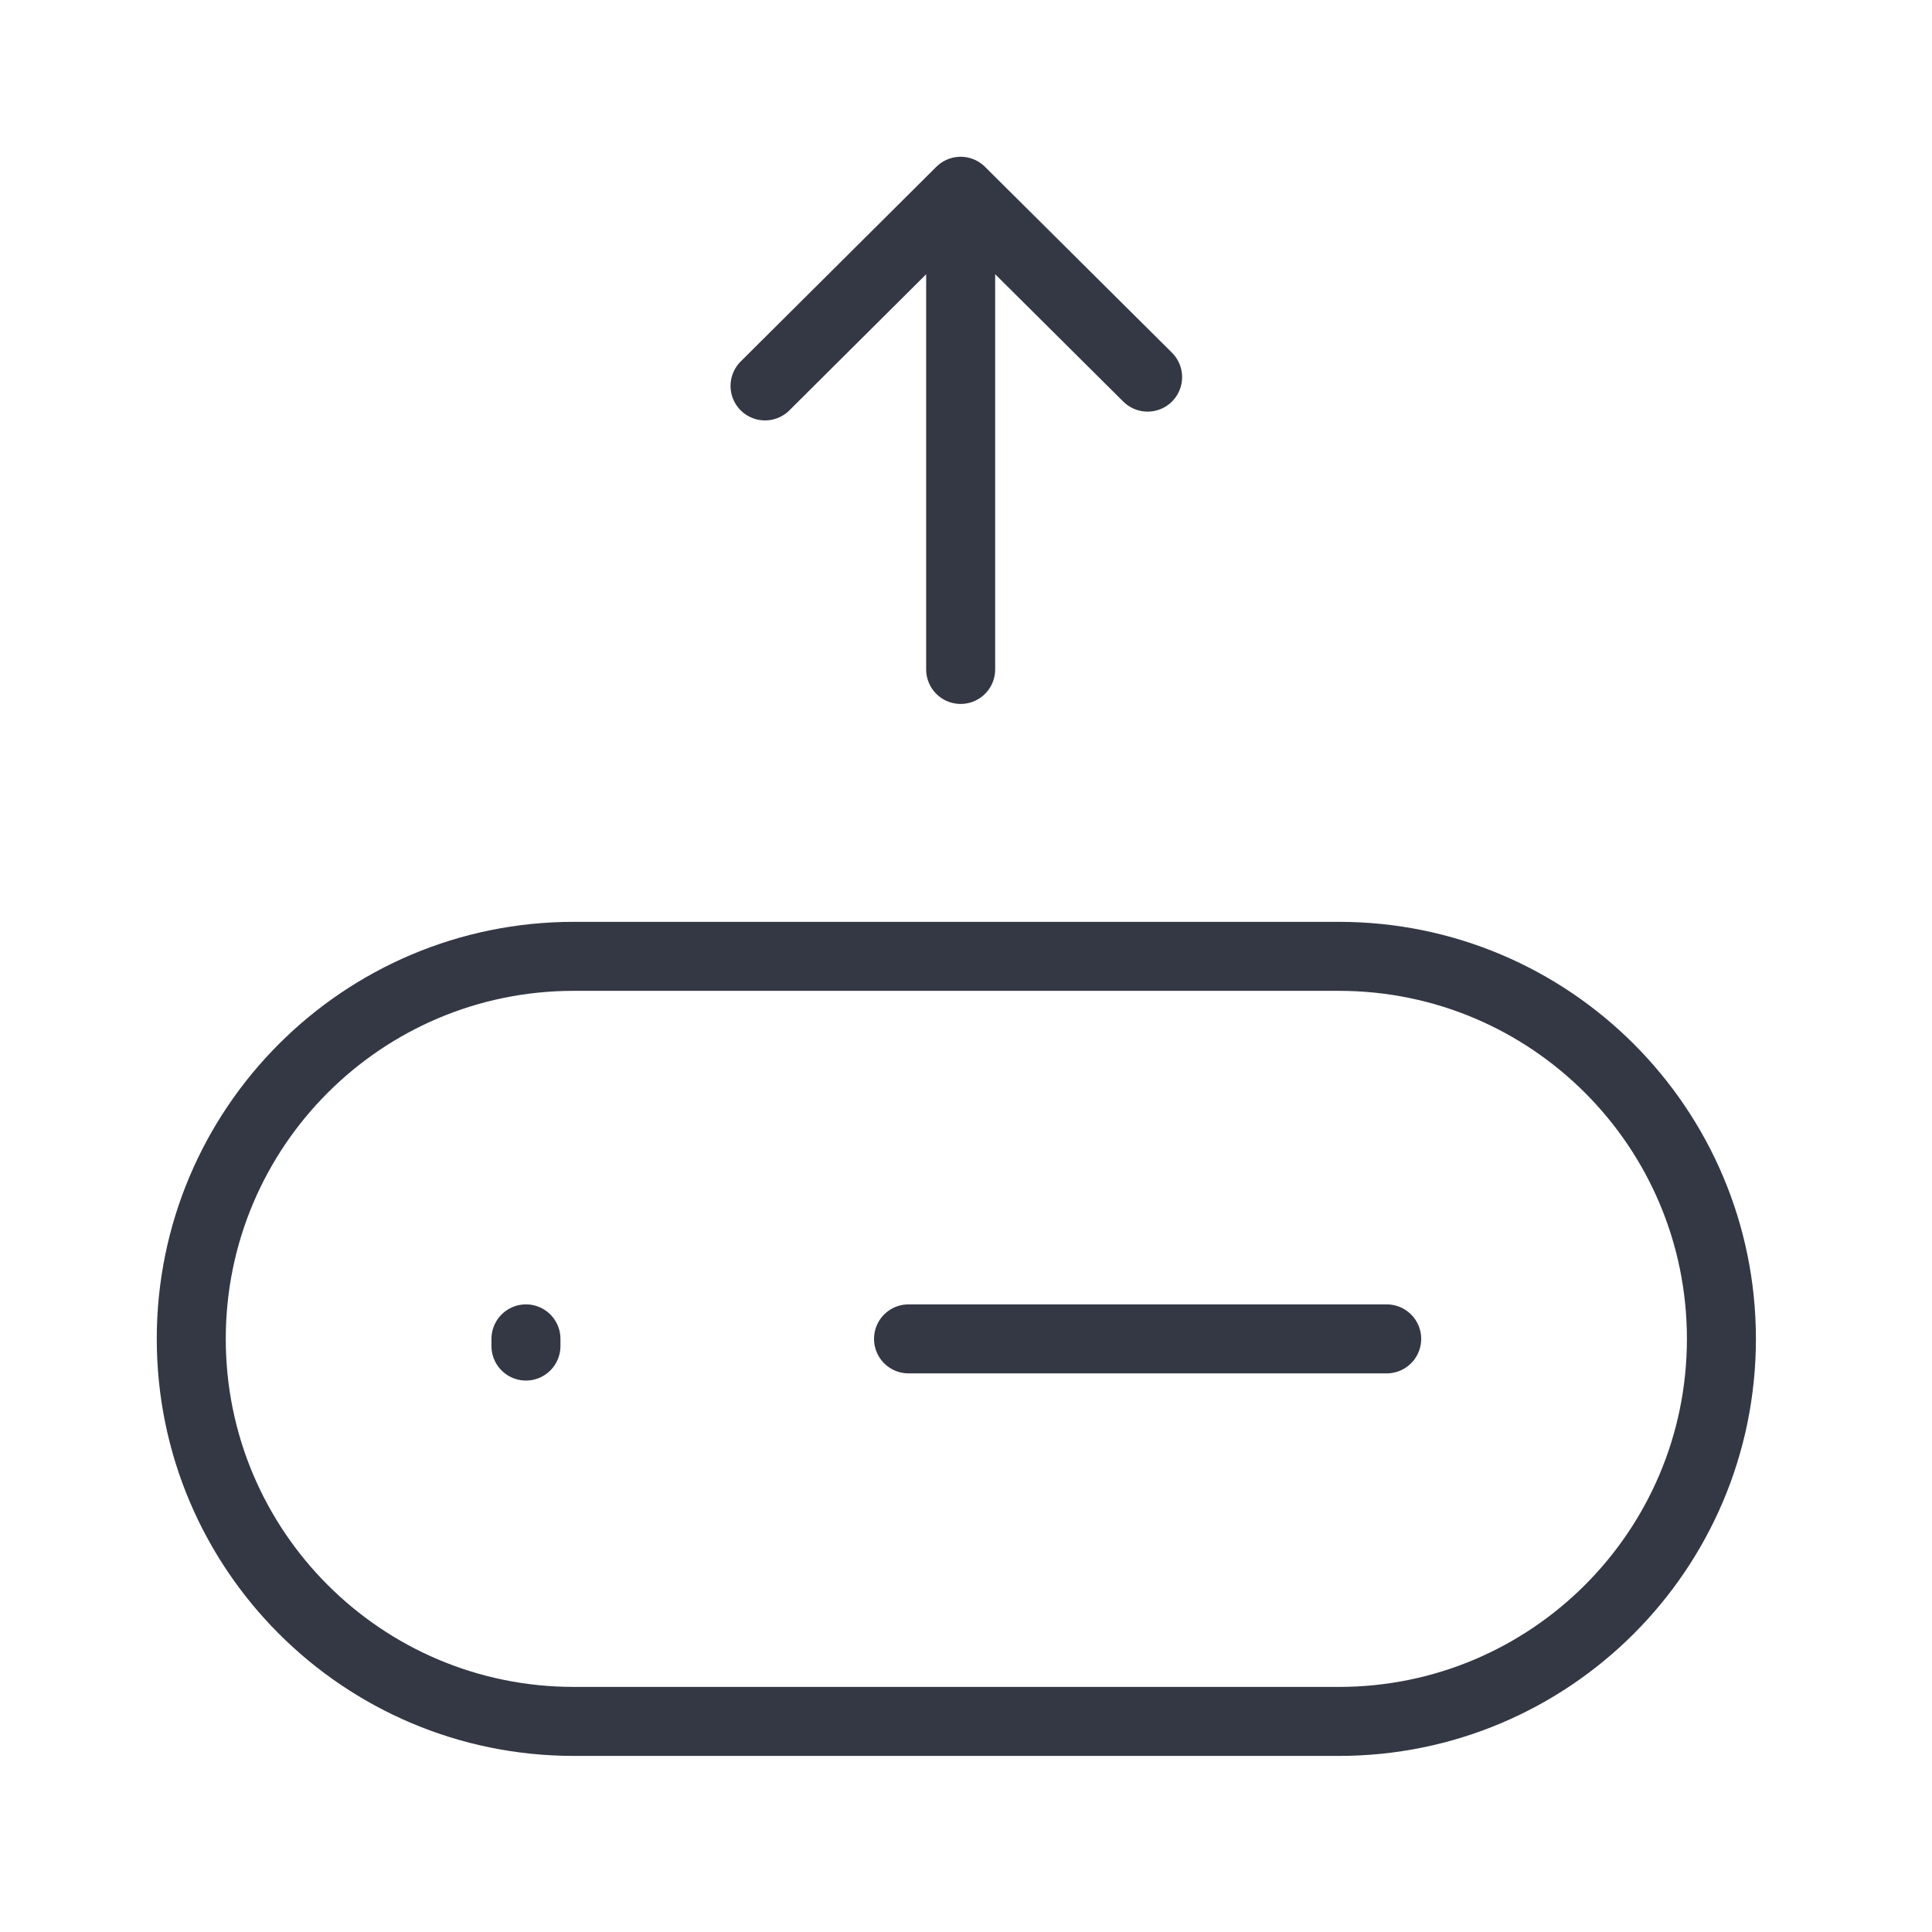 <svg width="56" height="56" viewBox="0 0 56 56" fill="none" xmlns="http://www.w3.org/2000/svg">
<path d="M40.194 38.808H26.334M15.245 39.016V38.808M22.175 11.186L27.845 5.544M27.845 5.544L33.264 10.931M27.845 5.544V19.404M38.808 27.72H16.632C10.508 27.72 5.544 32.684 5.544 38.808C5.544 44.932 10.508 49.896 16.632 49.896H38.808C44.932 49.896 49.896 44.932 49.896 38.808C49.896 32.684 44.932 27.72 38.808 27.72Z" stroke="#343844" stroke-width="2" stroke-linecap="round" stroke-linejoin="round"/>
</svg>
